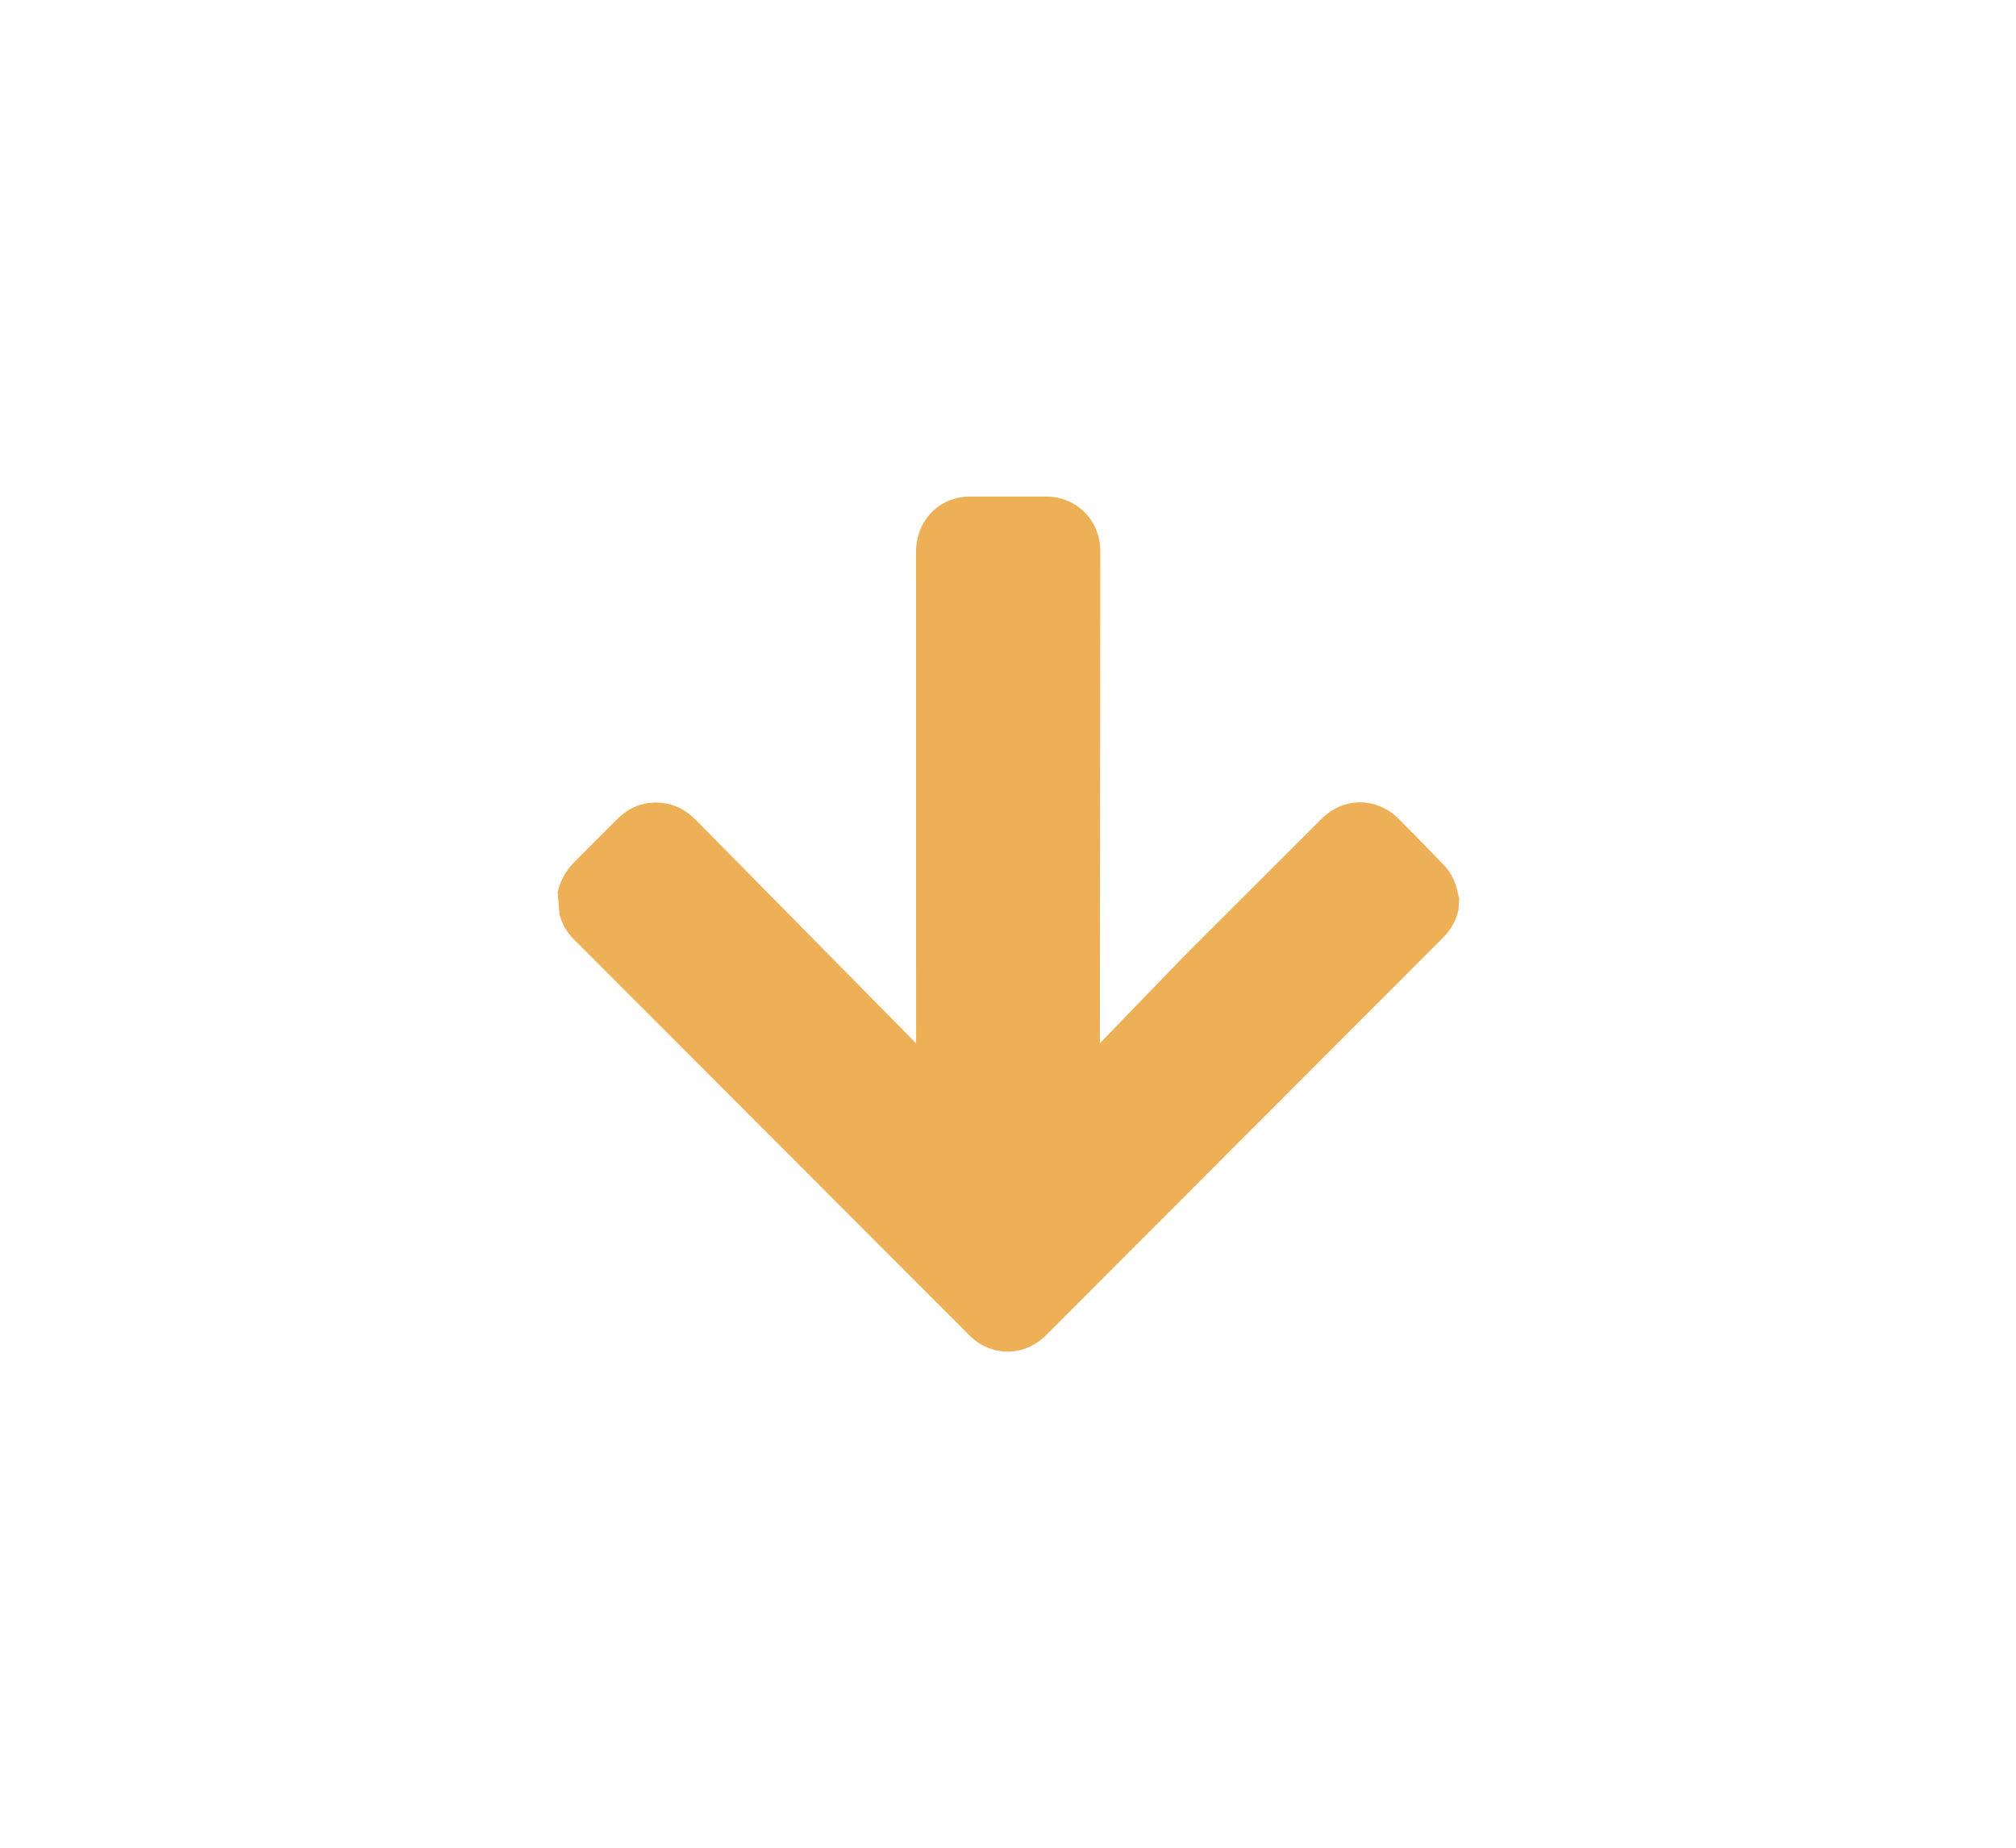<?xml version="1.0" encoding="utf-8"?>
<!-- Generator: Adobe Illustrator 16.0.0, SVG Export Plug-In . SVG Version: 6.00 Build 0)  -->
<!DOCTYPE svg PUBLIC "-//W3C//DTD SVG 1.1//EN" "http://www.w3.org/Graphics/SVG/1.1/DTD/svg11.dtd">
<svg version="1.1" id="Layer_1" xmlns="http://www.w3.org/2000/svg" xmlns:xlink="http://www.w3.org/1999/xlink" x="0px" y="0px"
	 width="24px" height="22px" viewBox="0 0 24 22" enable-background="new 0 0 24 22" xml:space="preserve">
<rect fill="#FFFFFF" width="24" height="22"/>
<path fill="#EDB056" d="M11.996,16.093c-0.169,0-0.333-0.069-0.459-0.197l-4.709-4.716c-0.082-0.082-0.138-0.18-0.168-0.295
	l-0.021-0.26c0.031-0.133,0.091-0.252,0.191-0.353c0.175-0.178,0.352-0.354,0.528-0.529c0.123-0.12,0.264-0.181,0.432-0.188
	c0.001,0,0.001,0,0.002,0c0.203,0,0.353,0.068,0.499,0.215l2.615,2.652l-0.001-5.844c0-0.38,0.269-0.66,0.639-0.666h0.916
	c0.363,0.005,0.639,0.286,0.639,0.653l-0.005,5.856l1.023-1.058l1.615-1.613c0.128-0.127,0.29-0.197,0.459-0.197
	c0.17,0,0.333,0.07,0.46,0.197c0.176,0.177,0.351,0.355,0.523,0.535c0.084,0.083,0.138,0.178,0.168,0.295l0.03,0.122l-0.01,0.138
	c-0.032,0.124-0.087,0.229-0.18,0.321l-4.725,4.733C12.331,16.022,12.166,16.093,11.996,16.093z"/>
</svg>
